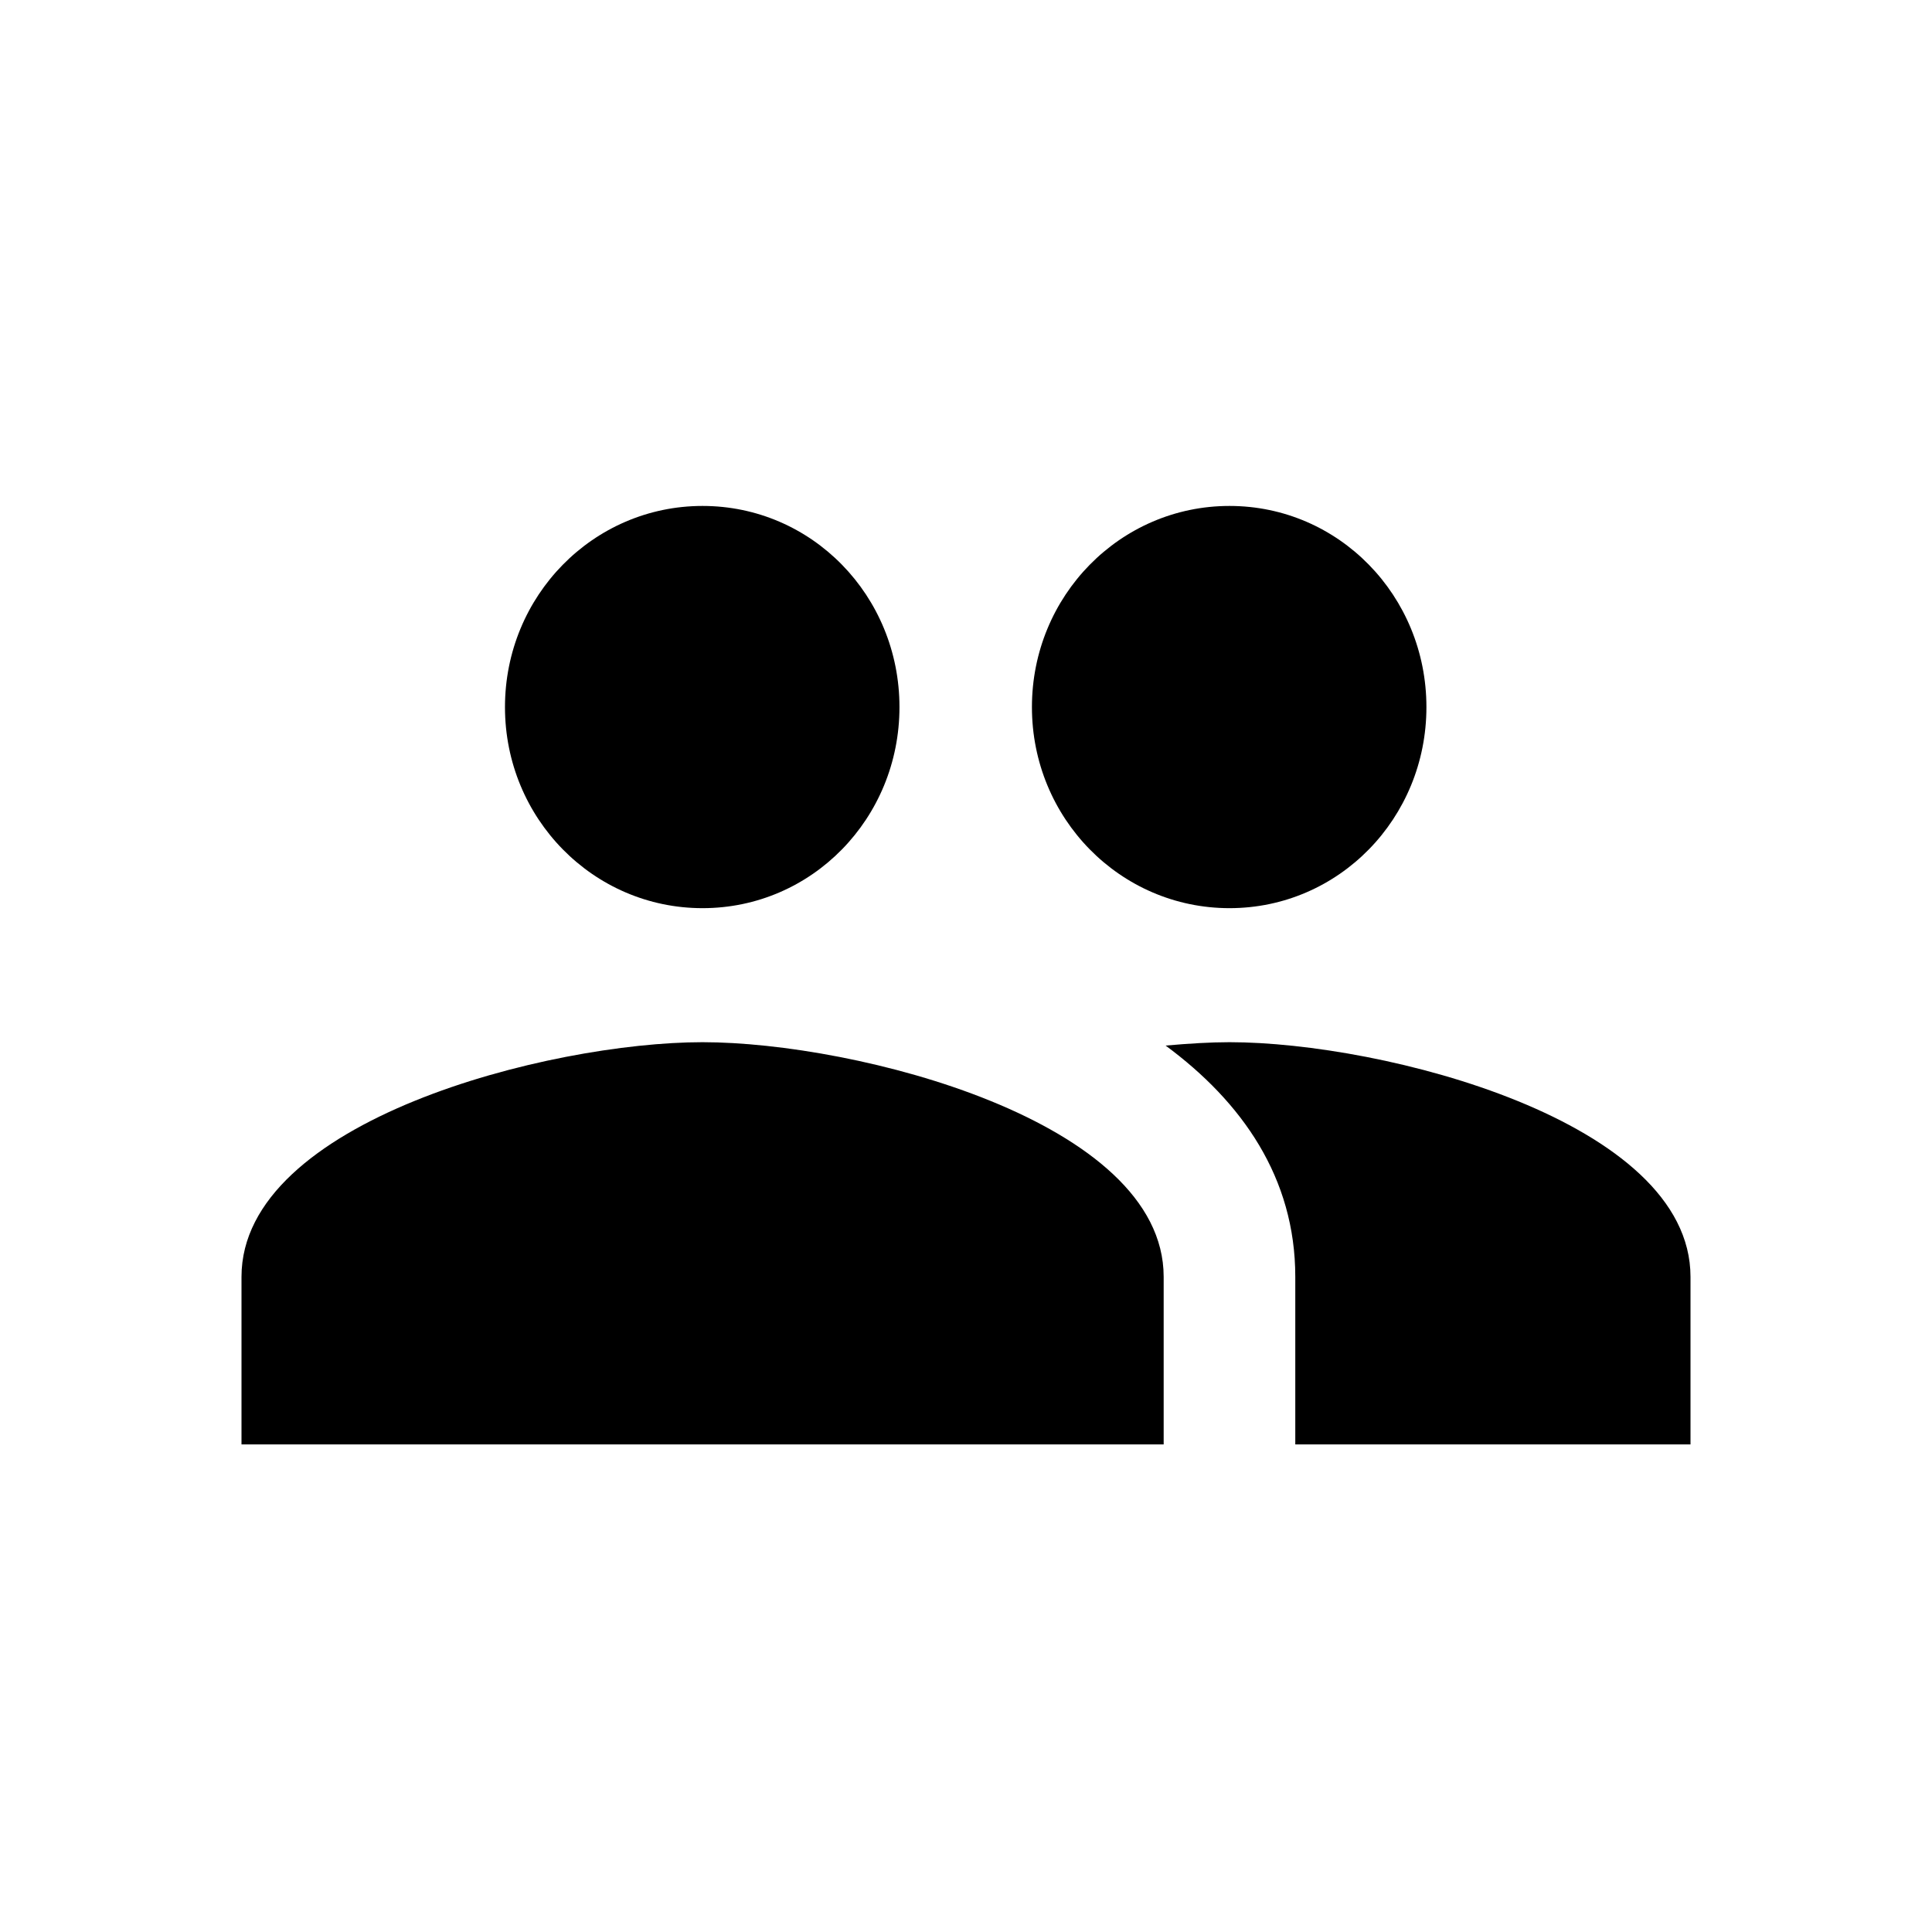 <svg width="16" height="16" viewBox="0 0 16 16" fill="none" xmlns="http://www.w3.org/2000/svg">
<path d="M10.182 7.521C11.087 7.521 11.813 6.777 11.813 5.856C11.813 4.934 11.087 4.19 10.182 4.19C9.277 4.19 8.546 4.934 8.546 5.856C8.546 6.777 9.277 7.521 10.182 7.521ZM5.818 7.521C6.724 7.521 7.449 6.777 7.449 5.856C7.449 4.934 6.724 4.19 5.818 4.19C4.913 4.19 4.182 4.934 4.182 5.856C4.182 6.777 4.913 7.521 5.818 7.521ZM5.818 8.631C4.547 8.631 2 9.281 2 10.574V11.962H9.637V10.574C9.637 9.281 7.089 8.631 5.818 8.631ZM10.182 8.631C10.024 8.631 9.844 8.642 9.653 8.659C10.286 9.126 10.727 9.753 10.727 10.574V11.962H14V10.574C14 9.281 11.453 8.631 10.182 8.631Z" fill="black"/>
</svg>
